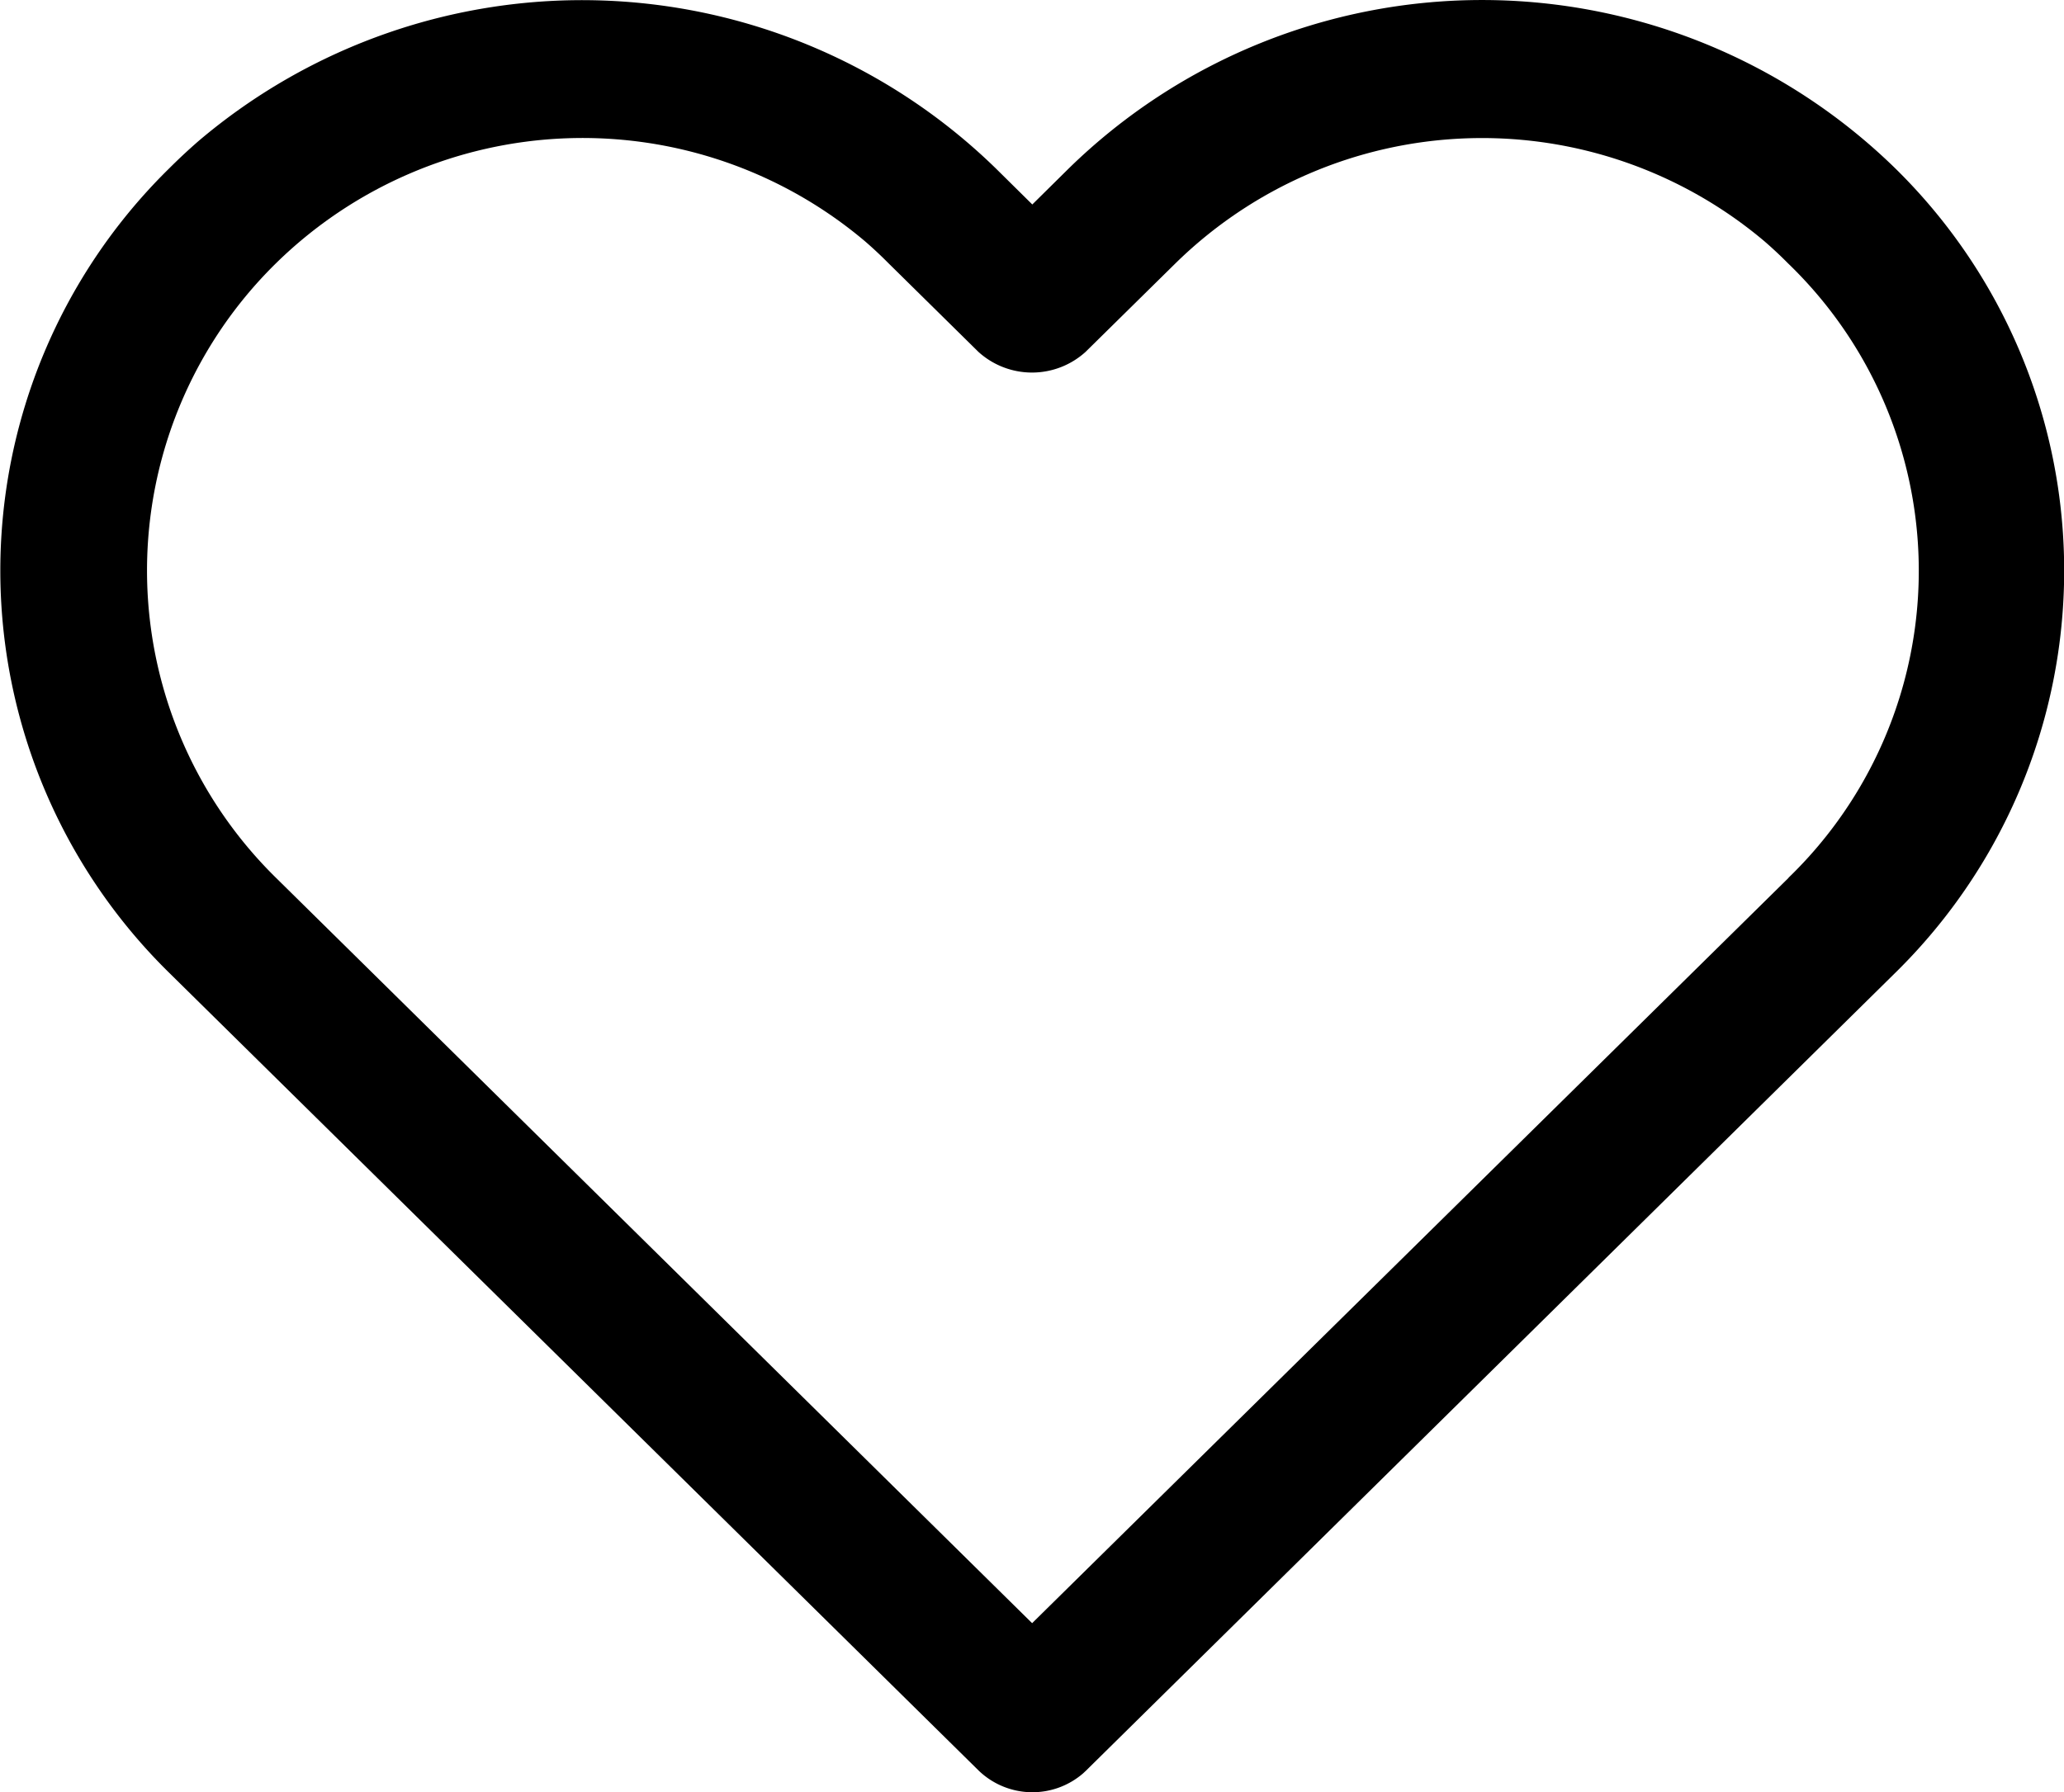 <svg xmlns="http://www.w3.org/2000/svg" width="33.648" height="29.224" viewBox="0 0 33.648 29.224">
  <g id="Heart" transform="translate(-0.001)">
    <g id="_026-heart" data-name="026-heart" transform="translate(0 0)">
      <g id="Group_11" data-name="Group 11" transform="translate(0 0)">
        <path id="Path_738" data-name="Path 738" d="M30.9,19.643a9.638,9.638,0,0,0-13.476,0l-.594.587-.594-.587a9.66,9.66,0,0,0-13-.446q-.247.215-.478.446a9.188,9.188,0,0,0,0,13.114l13.2,13.012a1.263,1.263,0,0,0,1.7.043l.046-.043L30.9,32.757A9.188,9.188,0,0,0,30.9,19.643Zm-1.74,11.566h0L16.827,43.363,4.5,31.209a7.021,7.021,0,0,1,0-10.02,7.136,7.136,0,0,1,9.6-.361q.2.173.386.361l1.466,1.445a1.3,1.3,0,0,0,1.746,0l1.466-1.444a7.136,7.136,0,0,1,9.6-.361q.2.173.386.361A6.96,6.96,0,0,1,29.157,31.209Z" transform="translate(0 -16.896)"/>
      </g>
    </g>
  </g>
</svg>
